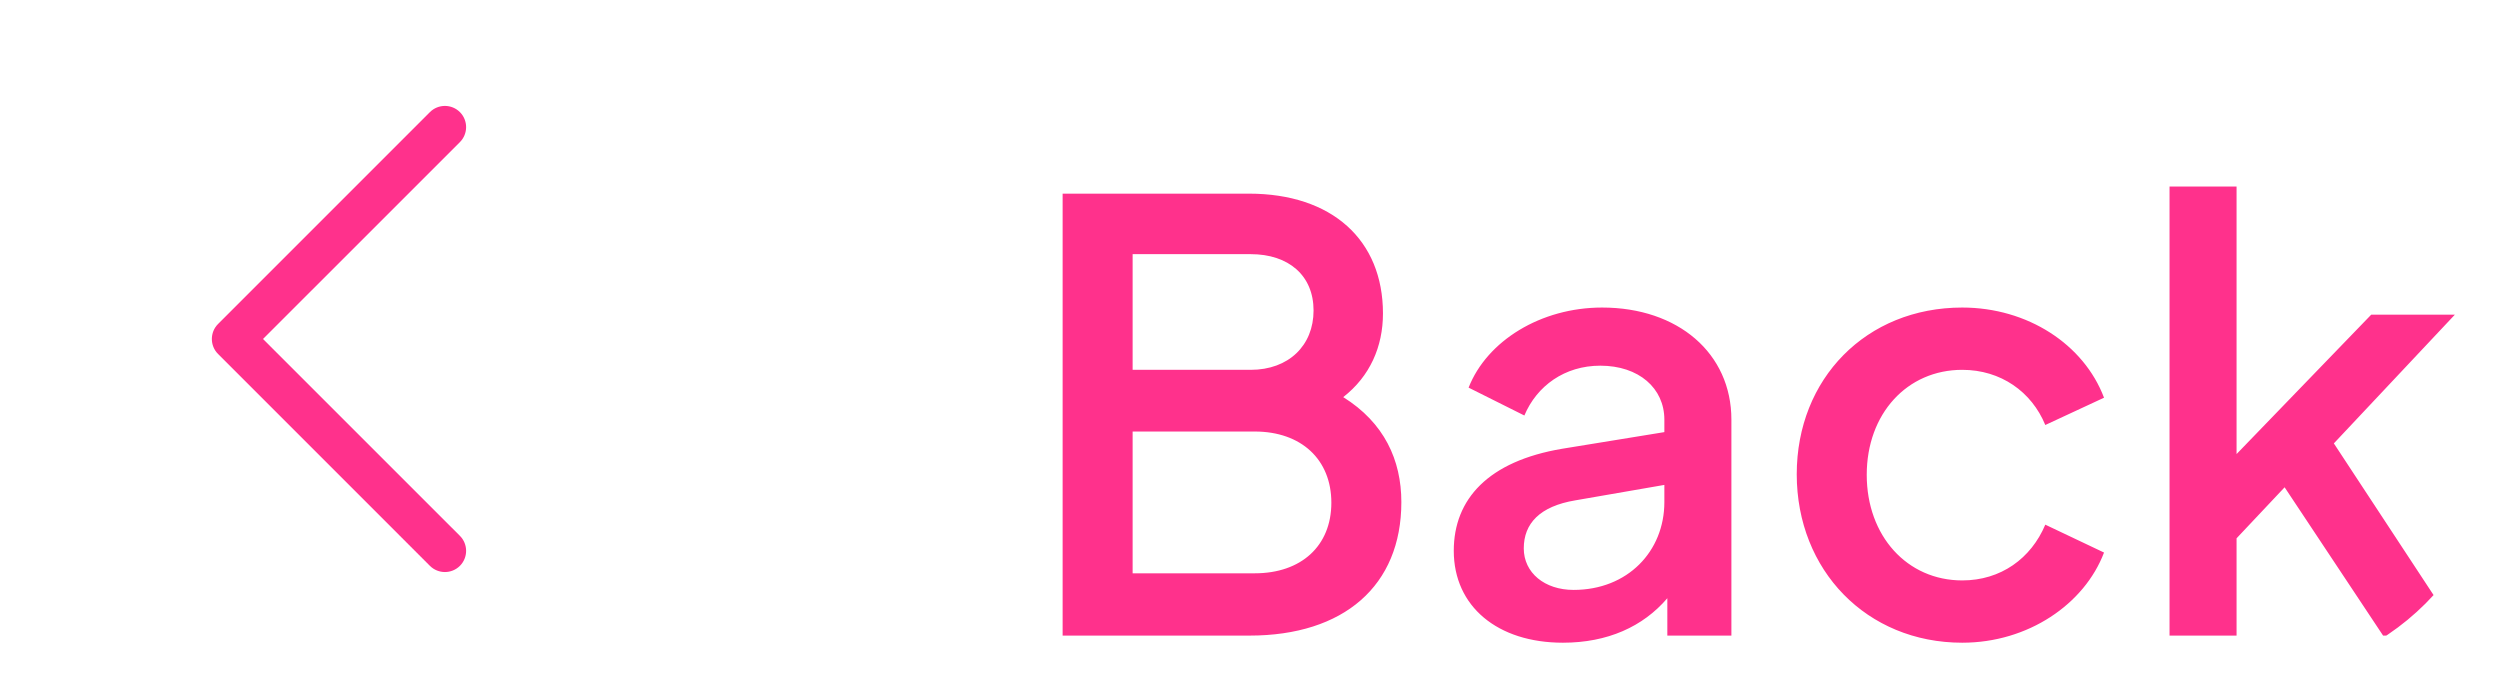 <svg width="59" height="16" viewBox="0 0 59 16" fill="none" xmlns="http://www.w3.org/2000/svg">
<g clip-path="url(#clip0_2206_2329)">
<path fill-rule="evenodd" clip-rule="evenodd" d="M5.146 8.354C4.951 8.158 4.951 7.842 5.146 7.646L10.146 2.646C10.342 2.451 10.658 2.451 10.854 2.646C11.049 2.842 11.049 3.158 10.854 3.354L6.207 8L10.854 12.646C11.049 12.842 11.049 13.158 10.854 13.354C10.658 13.549 10.342 13.549 10.146 13.354L5.146 8.354Z" fill="#FF318C"/>
<path d="M25.078 15V4.57H29.474C31.434 4.57 32.638 5.662 32.638 7.398C32.638 8.182 32.33 8.882 31.7 9.372C32.666 9.974 33.072 10.856 33.072 11.85C33.072 13.824 31.714 15 29.488 15H25.078ZM26.73 8.728H29.516C30.412 8.728 31 8.154 31 7.328C31 6.502 30.412 5.998 29.516 5.998H26.73V8.728ZM26.73 13.53H29.614C30.706 13.53 31.42 12.886 31.42 11.864C31.42 10.842 30.706 10.184 29.614 10.184H26.73V13.53ZM36.885 15.168C35.345 15.168 34.309 14.314 34.309 12.998C34.309 11.78 35.121 10.884 36.871 10.59L39.279 10.198V9.904C39.279 9.162 38.677 8.63 37.767 8.63C36.927 8.63 36.269 9.106 35.975 9.806L34.659 9.148C35.093 8.042 36.367 7.258 37.809 7.258C39.601 7.258 40.861 8.336 40.861 9.904V15H39.349V14.118C38.775 14.79 37.935 15.168 36.885 15.168ZM35.961 12.942C35.961 13.516 36.451 13.922 37.137 13.922C38.411 13.922 39.279 13.012 39.279 11.85V11.444L37.179 11.808C36.339 11.948 35.961 12.354 35.961 12.942ZM46.309 15.168C44.055 15.168 42.403 13.46 42.403 11.192C42.403 8.938 44.041 7.258 46.309 7.258C47.849 7.258 49.179 8.126 49.655 9.386L48.269 10.03C47.947 9.246 47.219 8.728 46.309 8.728C45.007 8.728 44.055 9.764 44.055 11.206C44.055 12.648 45.007 13.698 46.309 13.698C47.219 13.698 47.933 13.18 48.269 12.382L49.655 13.04C49.193 14.258 47.863 15.168 46.309 15.168ZM51.201 15V4.402H52.783V10.716L55.961 7.426H57.935L55.079 10.464L58.061 15H56.241L53.917 11.5L52.783 12.704V15H51.201Z" fill="#FF318C"/>
</g>
<defs>
<clipPath id="clip0_2206_2329">
<rect width="59" height="16" rx="6" fill="white"/>
</clipPath>
</defs>
</svg>
